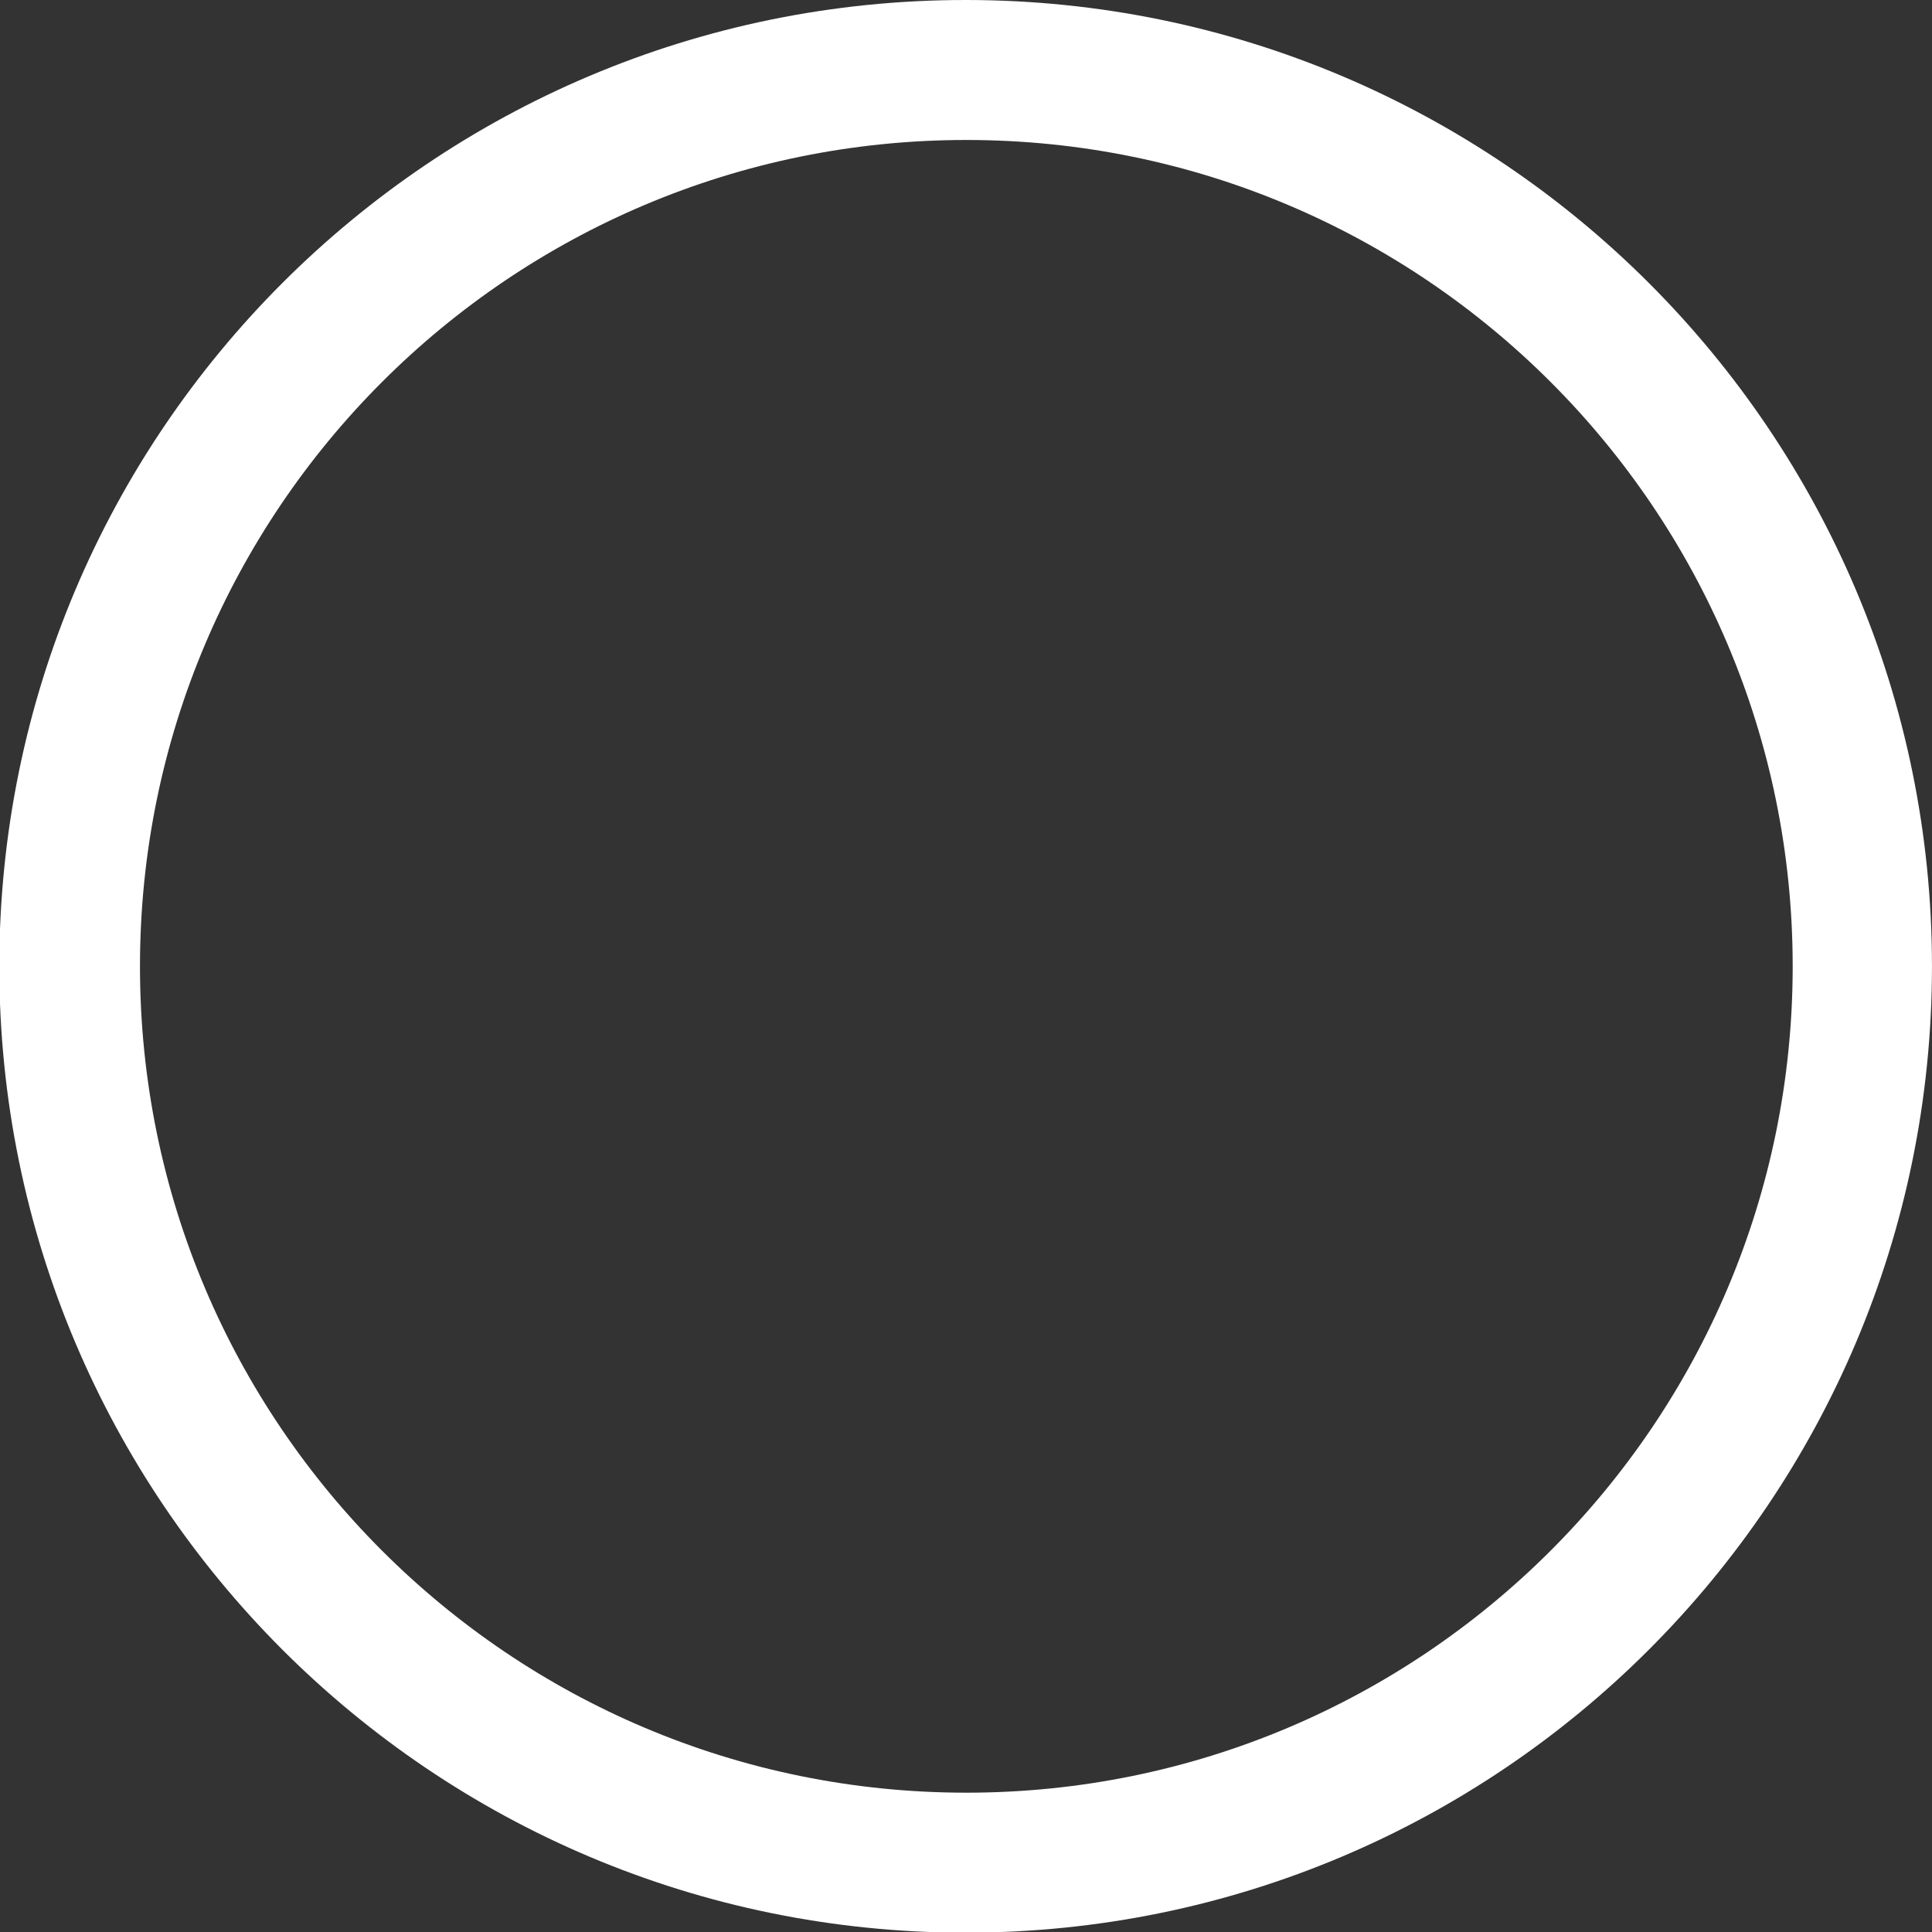 <!-- Generated by IcoMoon.io -->
<svg version="1.1" xmlns="http://www.w3.org/2000/svg" width="64" height="64" viewBox="0 0 64 64">
<rect x="0" y="0" width="64" height="64" fill="#333333" stroke="none"/>
<path fill="#fff" d="M32.011 0c-0.007 0-0.015 0-0.023 0-17.679 0-32.011 14.332-32.011 32.011s14.332 32.011 32.011 32.011c17.679 0 32.011-14.332 32.011-32.011v0c0-17.671-14.319-31.998-31.988-32.011h-0.001zM32.011 59.385c-15.118 0-27.374-12.256-27.374-27.374s12.256-27.374 27.374-27.374c15.118 0 27.374 12.256 27.374 27.374v0c0 15.118-12.256 27.374-27.374 27.374v0z"></path>
</svg>
